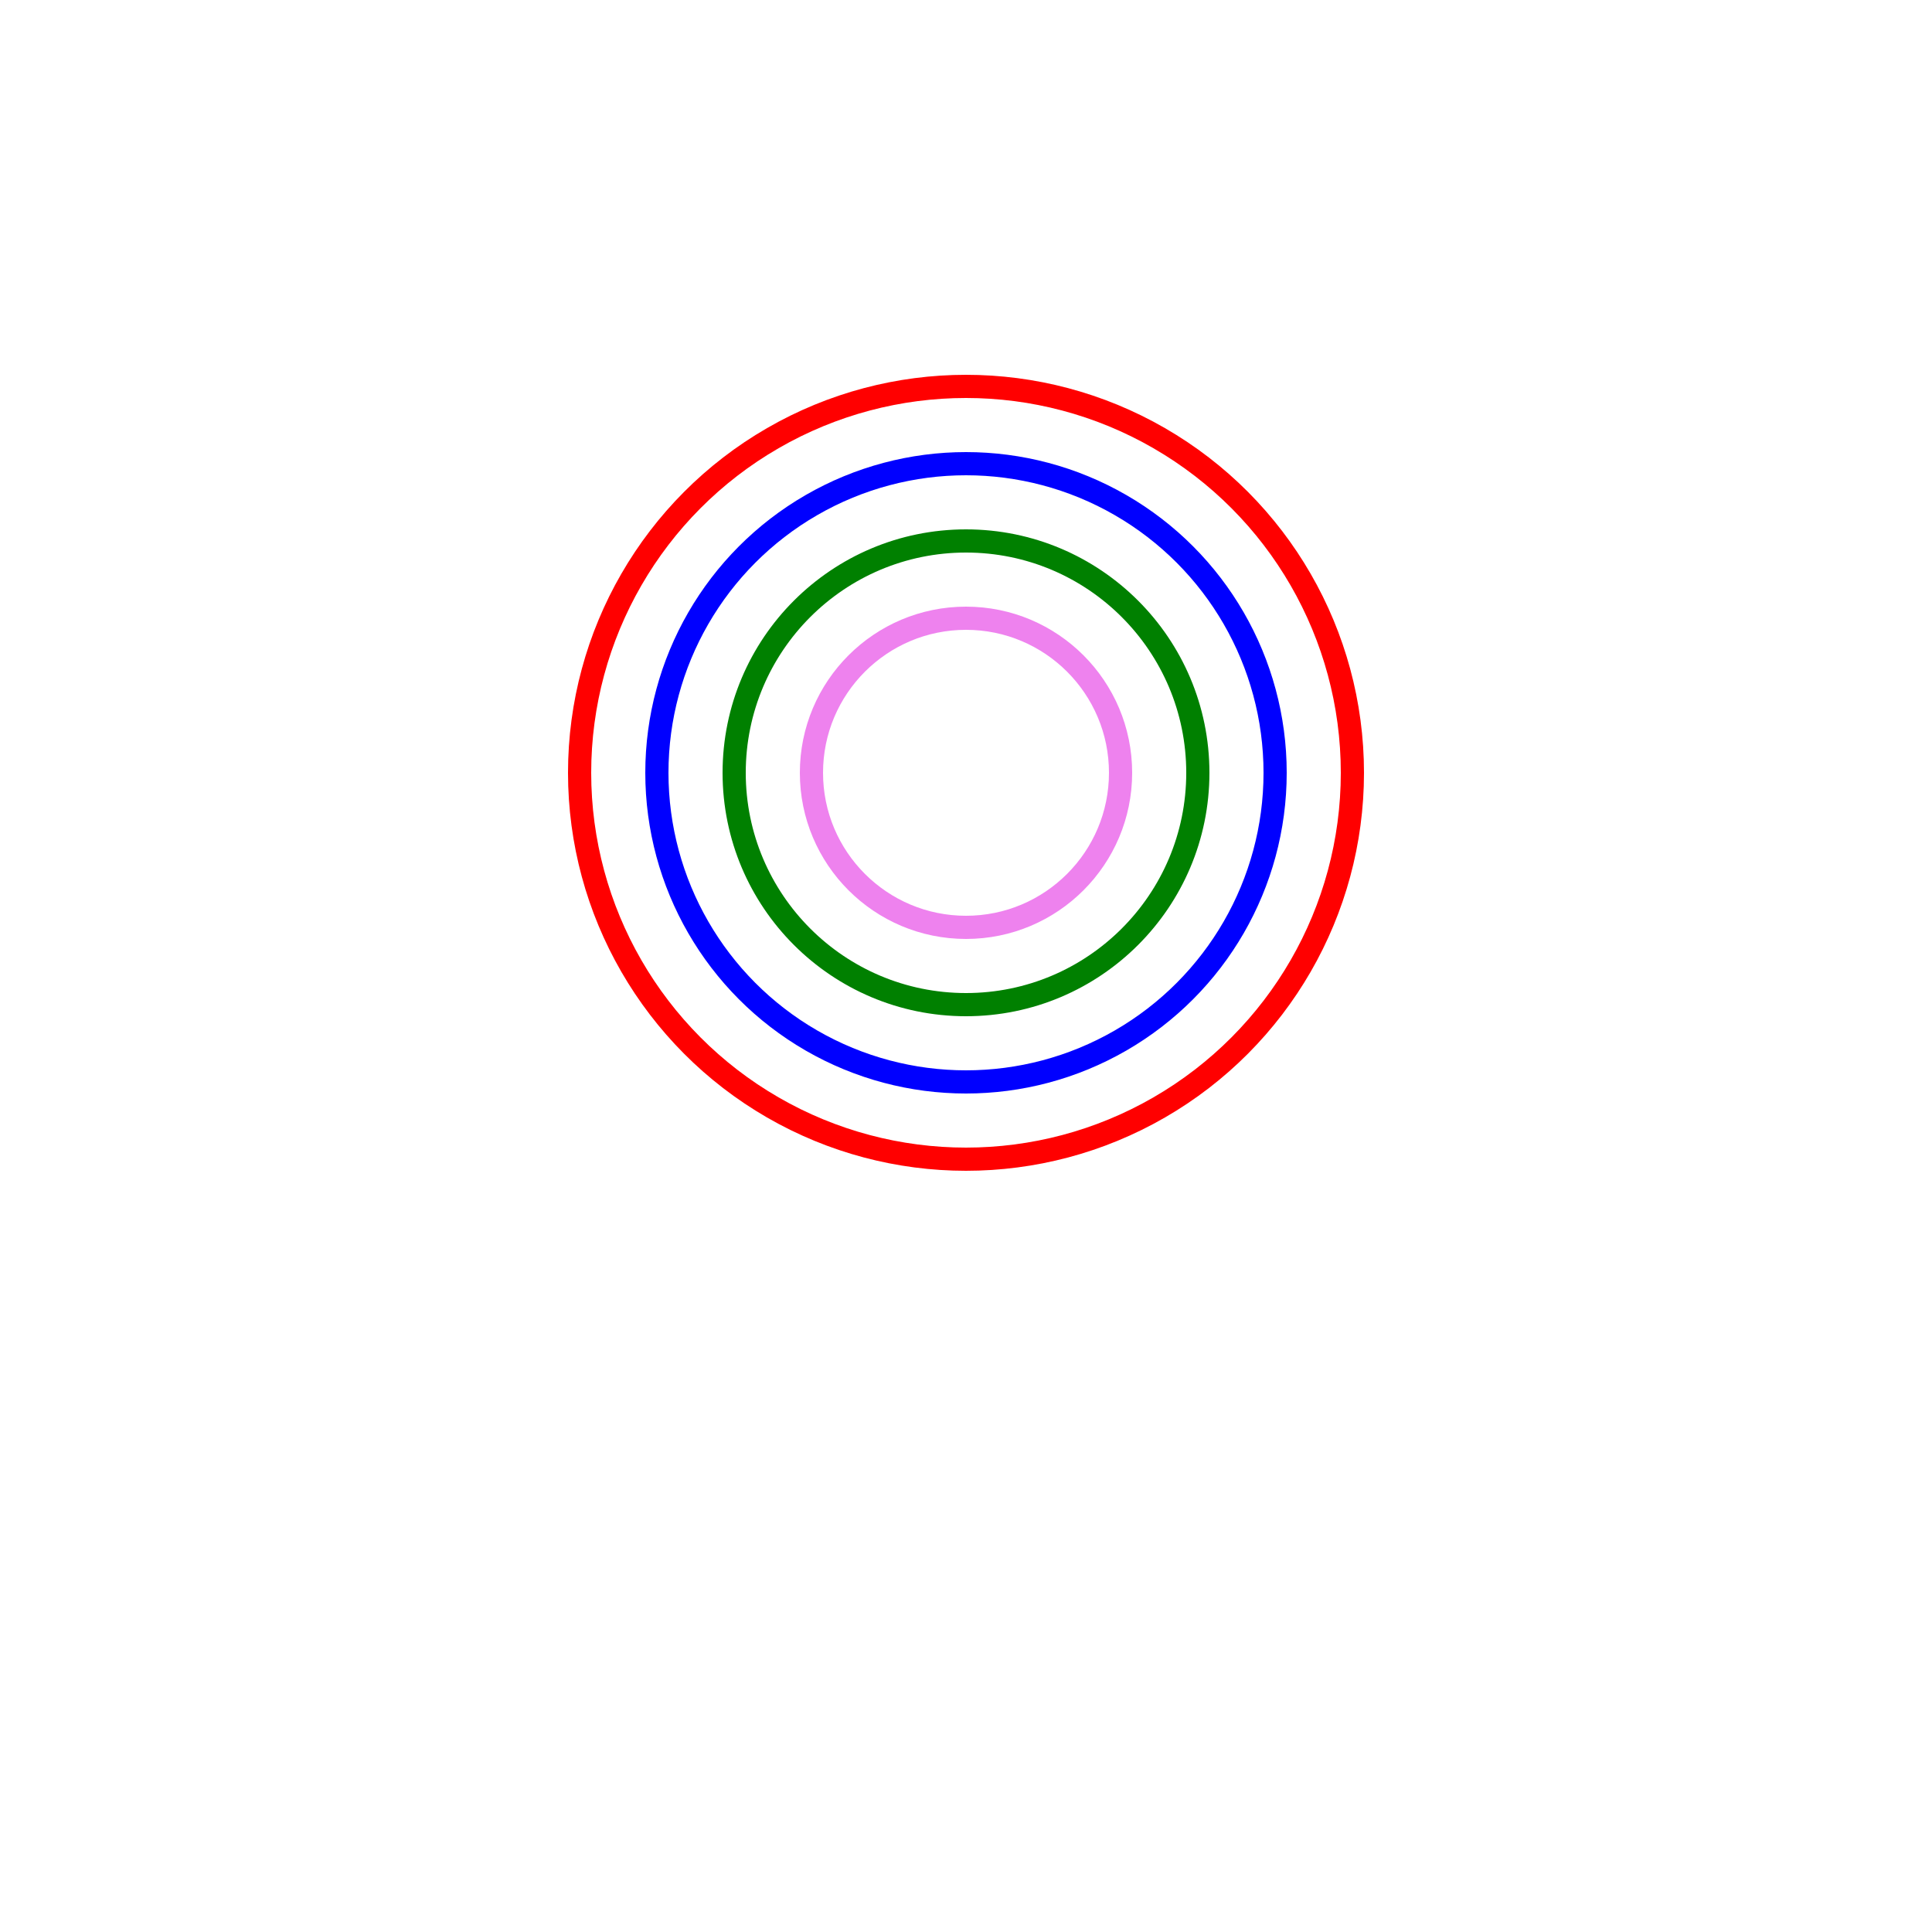 <svg viewBox="0 0 500 500" xmlns="http://www.w3.org/2000/svg">
  <style>
  @keyframes rotateDeg {
    0% {transform: skew(0, 0)} 
    100% {transform: skew(0, 15deg)}
  }
  @keyframes rotateRad {
    0% {transform: skew(0, 0)} 
    100% {transform: skew(0, 0.26rad)}
  }
  @keyframes rotateGrad {
    0% {transform: skew(0, 0)} 
    100% {transform: skew(0, 16.666grad)}
  }
  @keyframes rotateTurn {
    0% {transform: skew(0, 0)} 
    100% {transform: skew(0, 0.042turn)}
  }
  circle.deg {
    animation-duration: 1s;
    animation-name: rotateDeg;
    animation-iteration-count: infinite;
  }
  circle.rad {
    animation-duration: 1s;
    animation-name: rotateRad;
    animation-iteration-count: infinite;
  }
  circle.grad {
    animation-duration: 1s;
    animation-name: rotateGrad;
    animation-iteration-count: infinite;
  }
  circle.turn {
    animation-duration: 1s;
    animation-name: rotateTurn;
    animation-iteration-count: infinite;
  }
  </style>
  <circle class="deg" cx="250" cy="200" r="100" fill="none" stroke-width="6" stroke="red"/>
  <circle class="rad" cx="250" cy="200" r="80" fill="none" stroke-width="6" stroke="blue"/>
  <circle class="grad" cx="250" cy="200" r="60" fill="none" stroke-width="6" stroke="green"/>
  <circle class="turn" cx="250" cy="200" r="40" fill="none" stroke-width="6" stroke="violet"/>
</svg>
